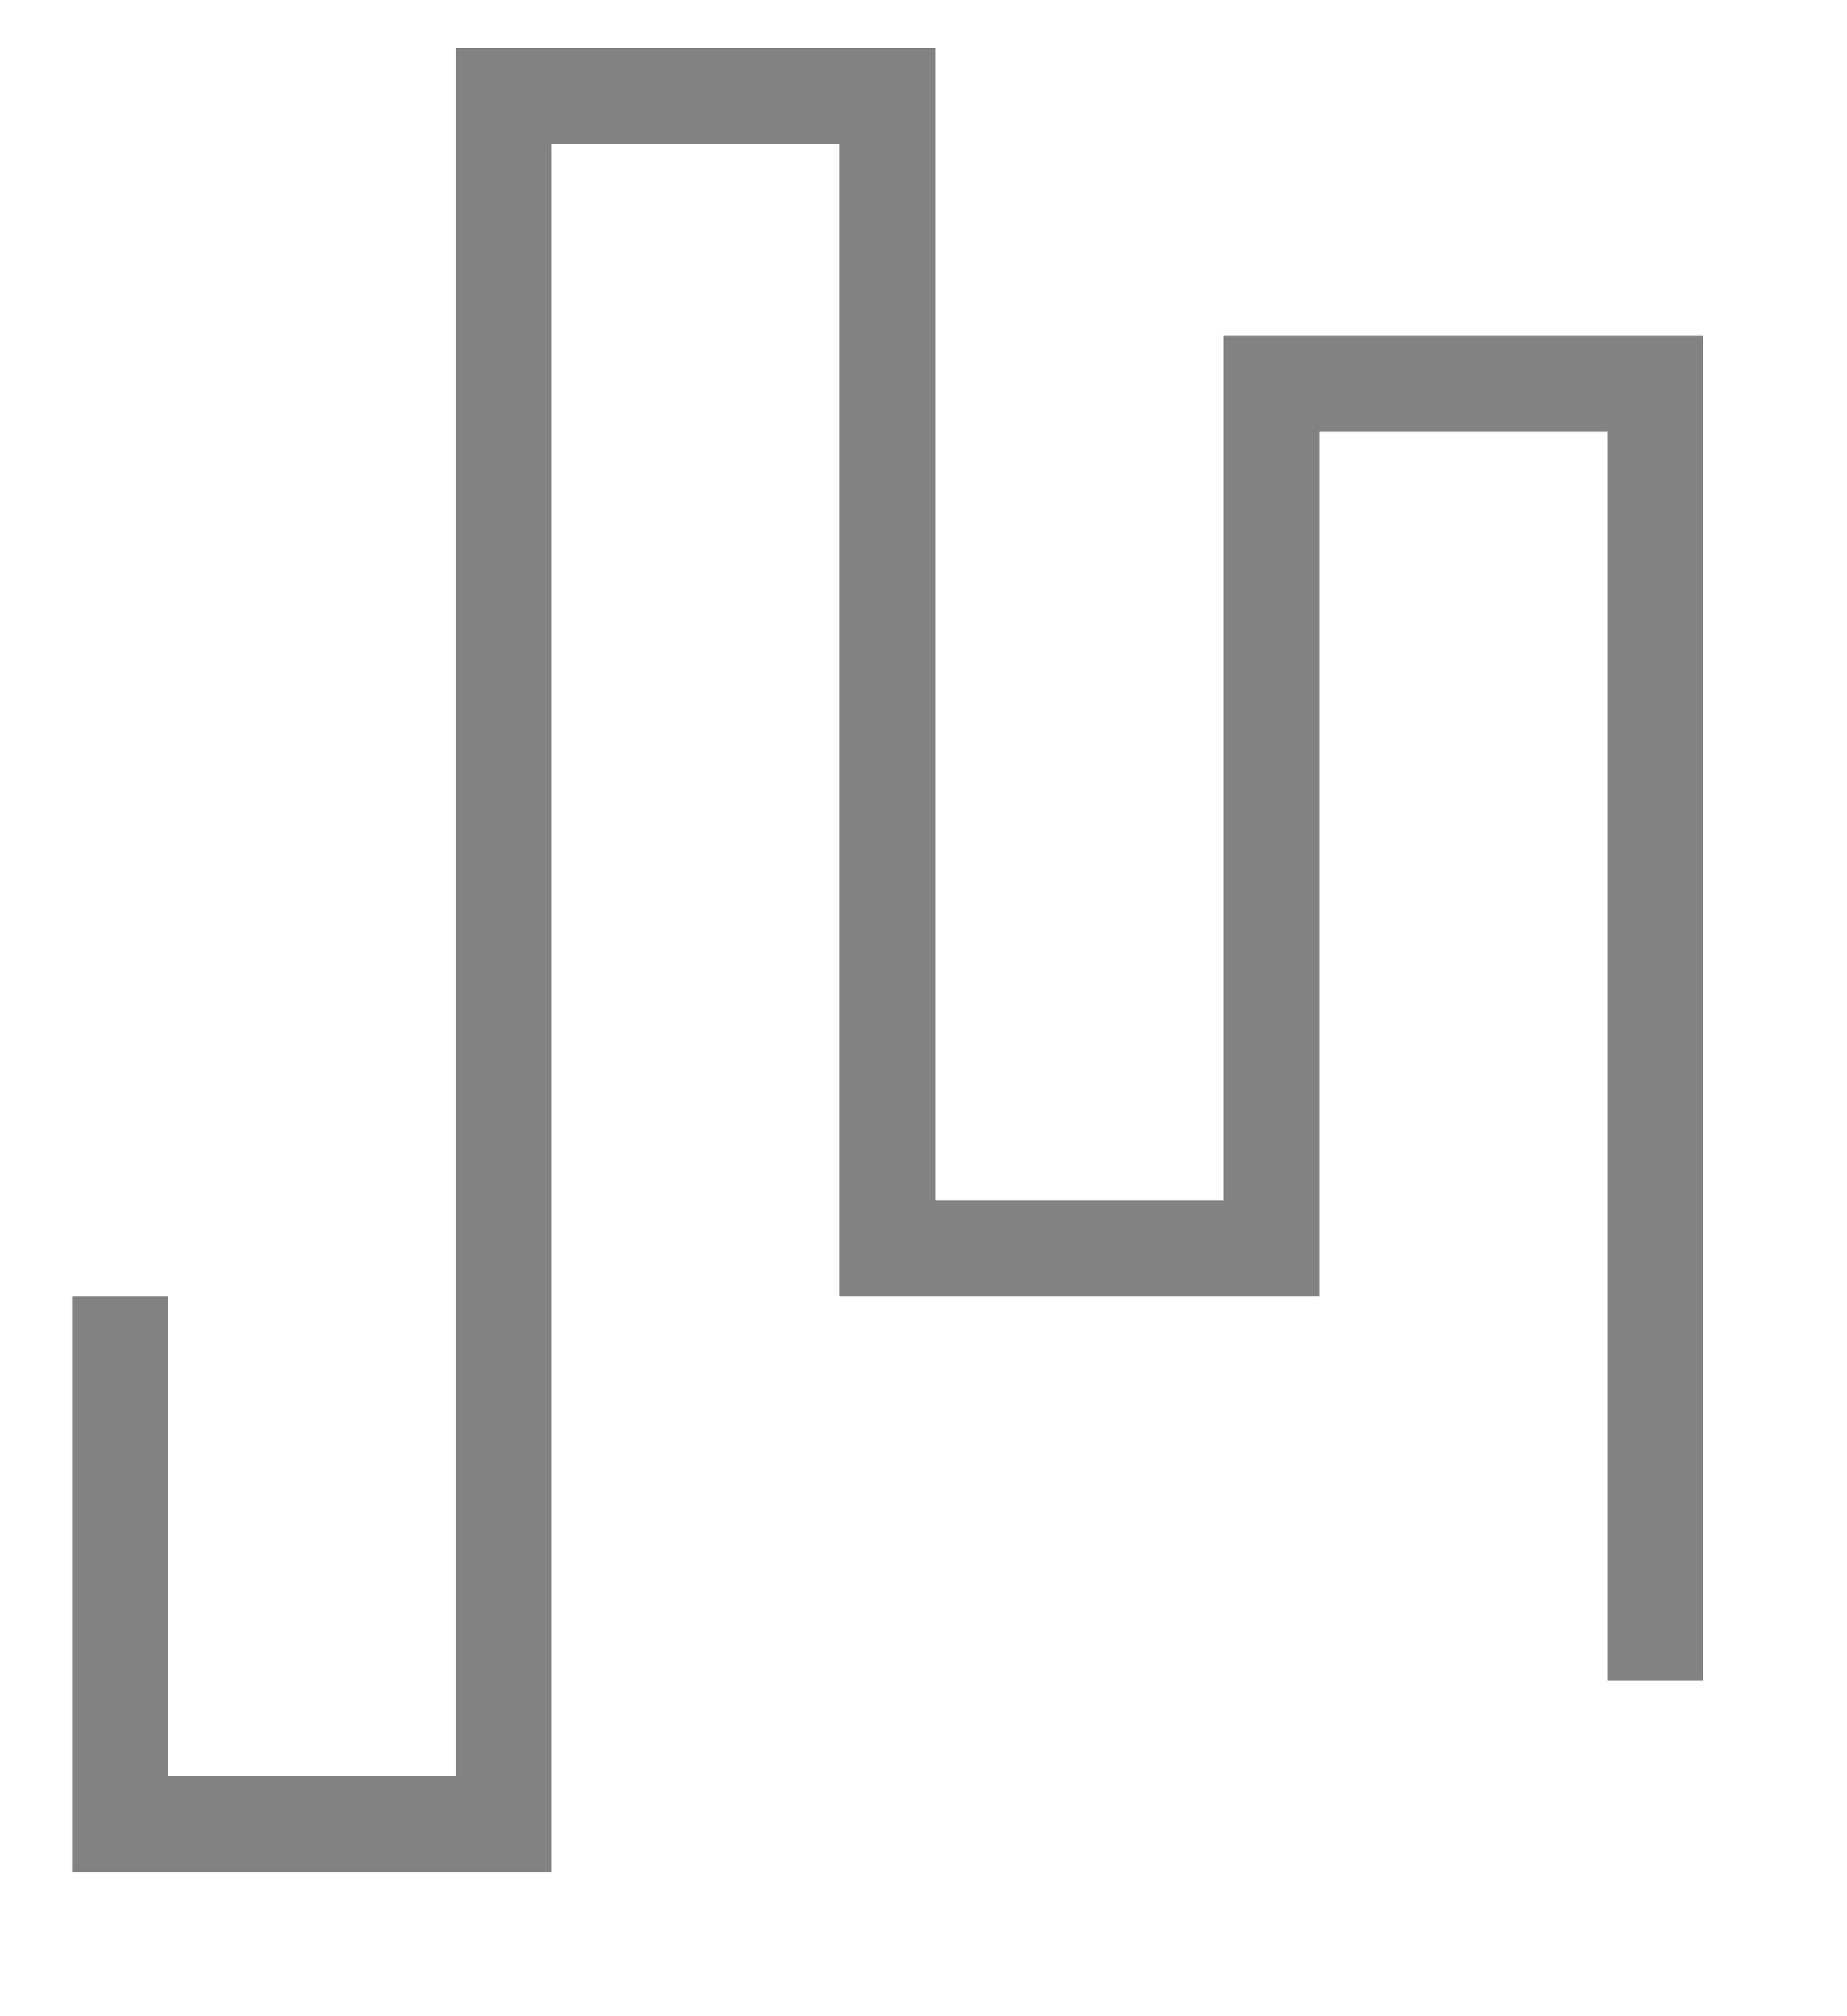 <svg width="11" height="12" viewBox="0 0 11 12" fill="none" xmlns="http://www.w3.org/2000/svg">
<path d="M3.286 0.857H5V7.714H7.857V2.571H9.572V10H10.143V2H7.286V7.143H5.572V0.286H2.714V10.571H1V7.714H0.429V11.143H3.286V0.857Z" fill="#828282"/>
</svg>
